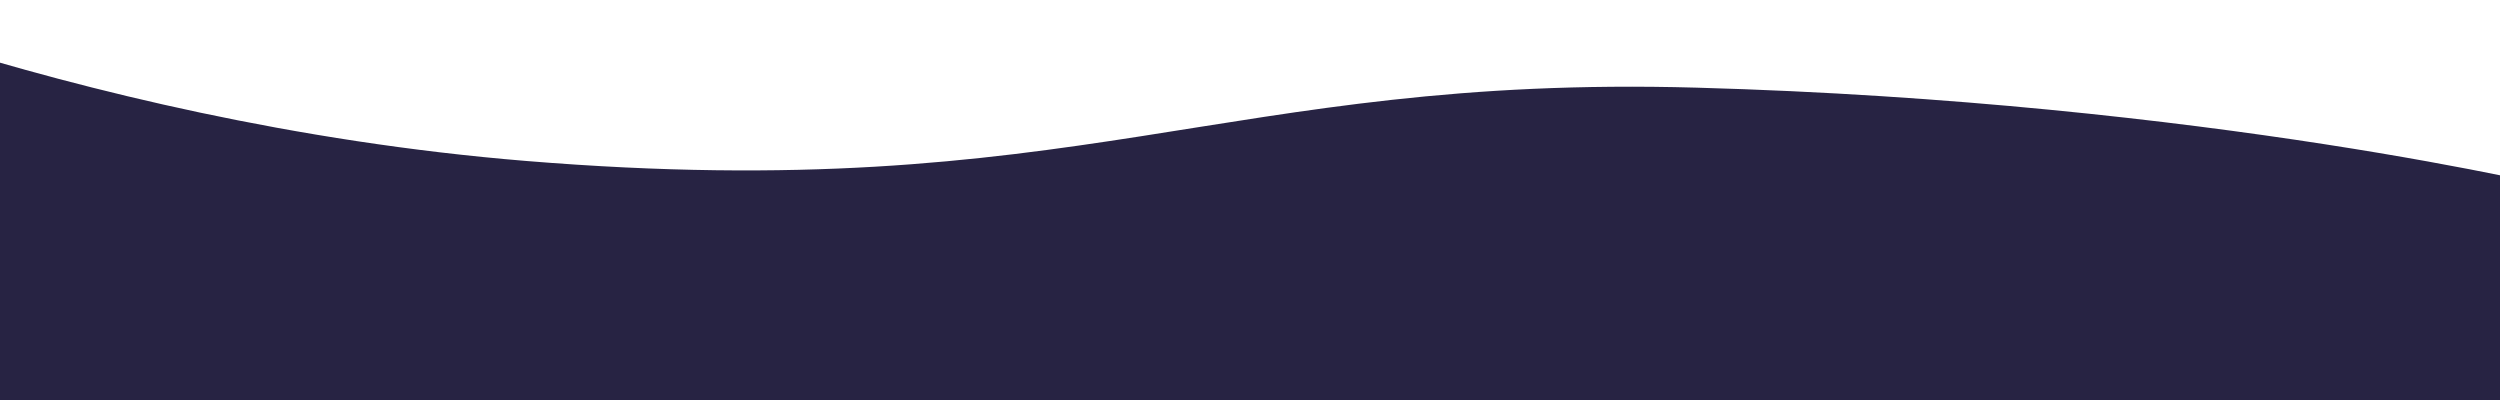 <?xml version="1.0" encoding="UTF-8"?>
<svg xmlns="http://www.w3.org/2000/svg" xmlns:xlink="http://www.w3.org/1999/xlink" width="375pt" height="60pt" viewBox="0 0 375 60" version="1.2">
<defs>
<clipPath id="clip1">
  <path d="M -45.371 -16.031 L 385.93 19.336 L 375.512 146.406 L -55.793 111.039 Z M -45.371 -16.031 "/>
</clipPath>
<clipPath id="clip2">
  <path d="M -45.371 -16.031 L 385.93 19.336 L 375.512 146.406 L -55.793 111.039 Z M -45.371 -16.031 "/>
</clipPath>
</defs>
<g id="surface1">
<g clip-path="url(#clip1)" clip-rule="nonzero">
<g clip-path="url(#clip2)" clip-rule="nonzero">
<path style=" stroke:none;fill-rule:nonzero;fill:rgb(15.289%,13.73%,26.27%);fill-opacity:1;" d="M 377.242 125.305 C 377.242 125.305 320.918 107.914 248.566 109.938 C 179.129 111.879 146.098 127.102 70.941 120.938 C -15.598 113.844 -54.062 89.938 -54.062 89.938 L -46.125 -6.863 C -46.125 -6.863 9.332 18.438 78.879 24.141 C 161.625 30.926 183.59 11.152 254.484 13.148 C 331.508 15.301 385.18 28.508 385.18 28.508 Z M 377.242 125.305 "/>
</g>
</g>
</g>
</svg>

